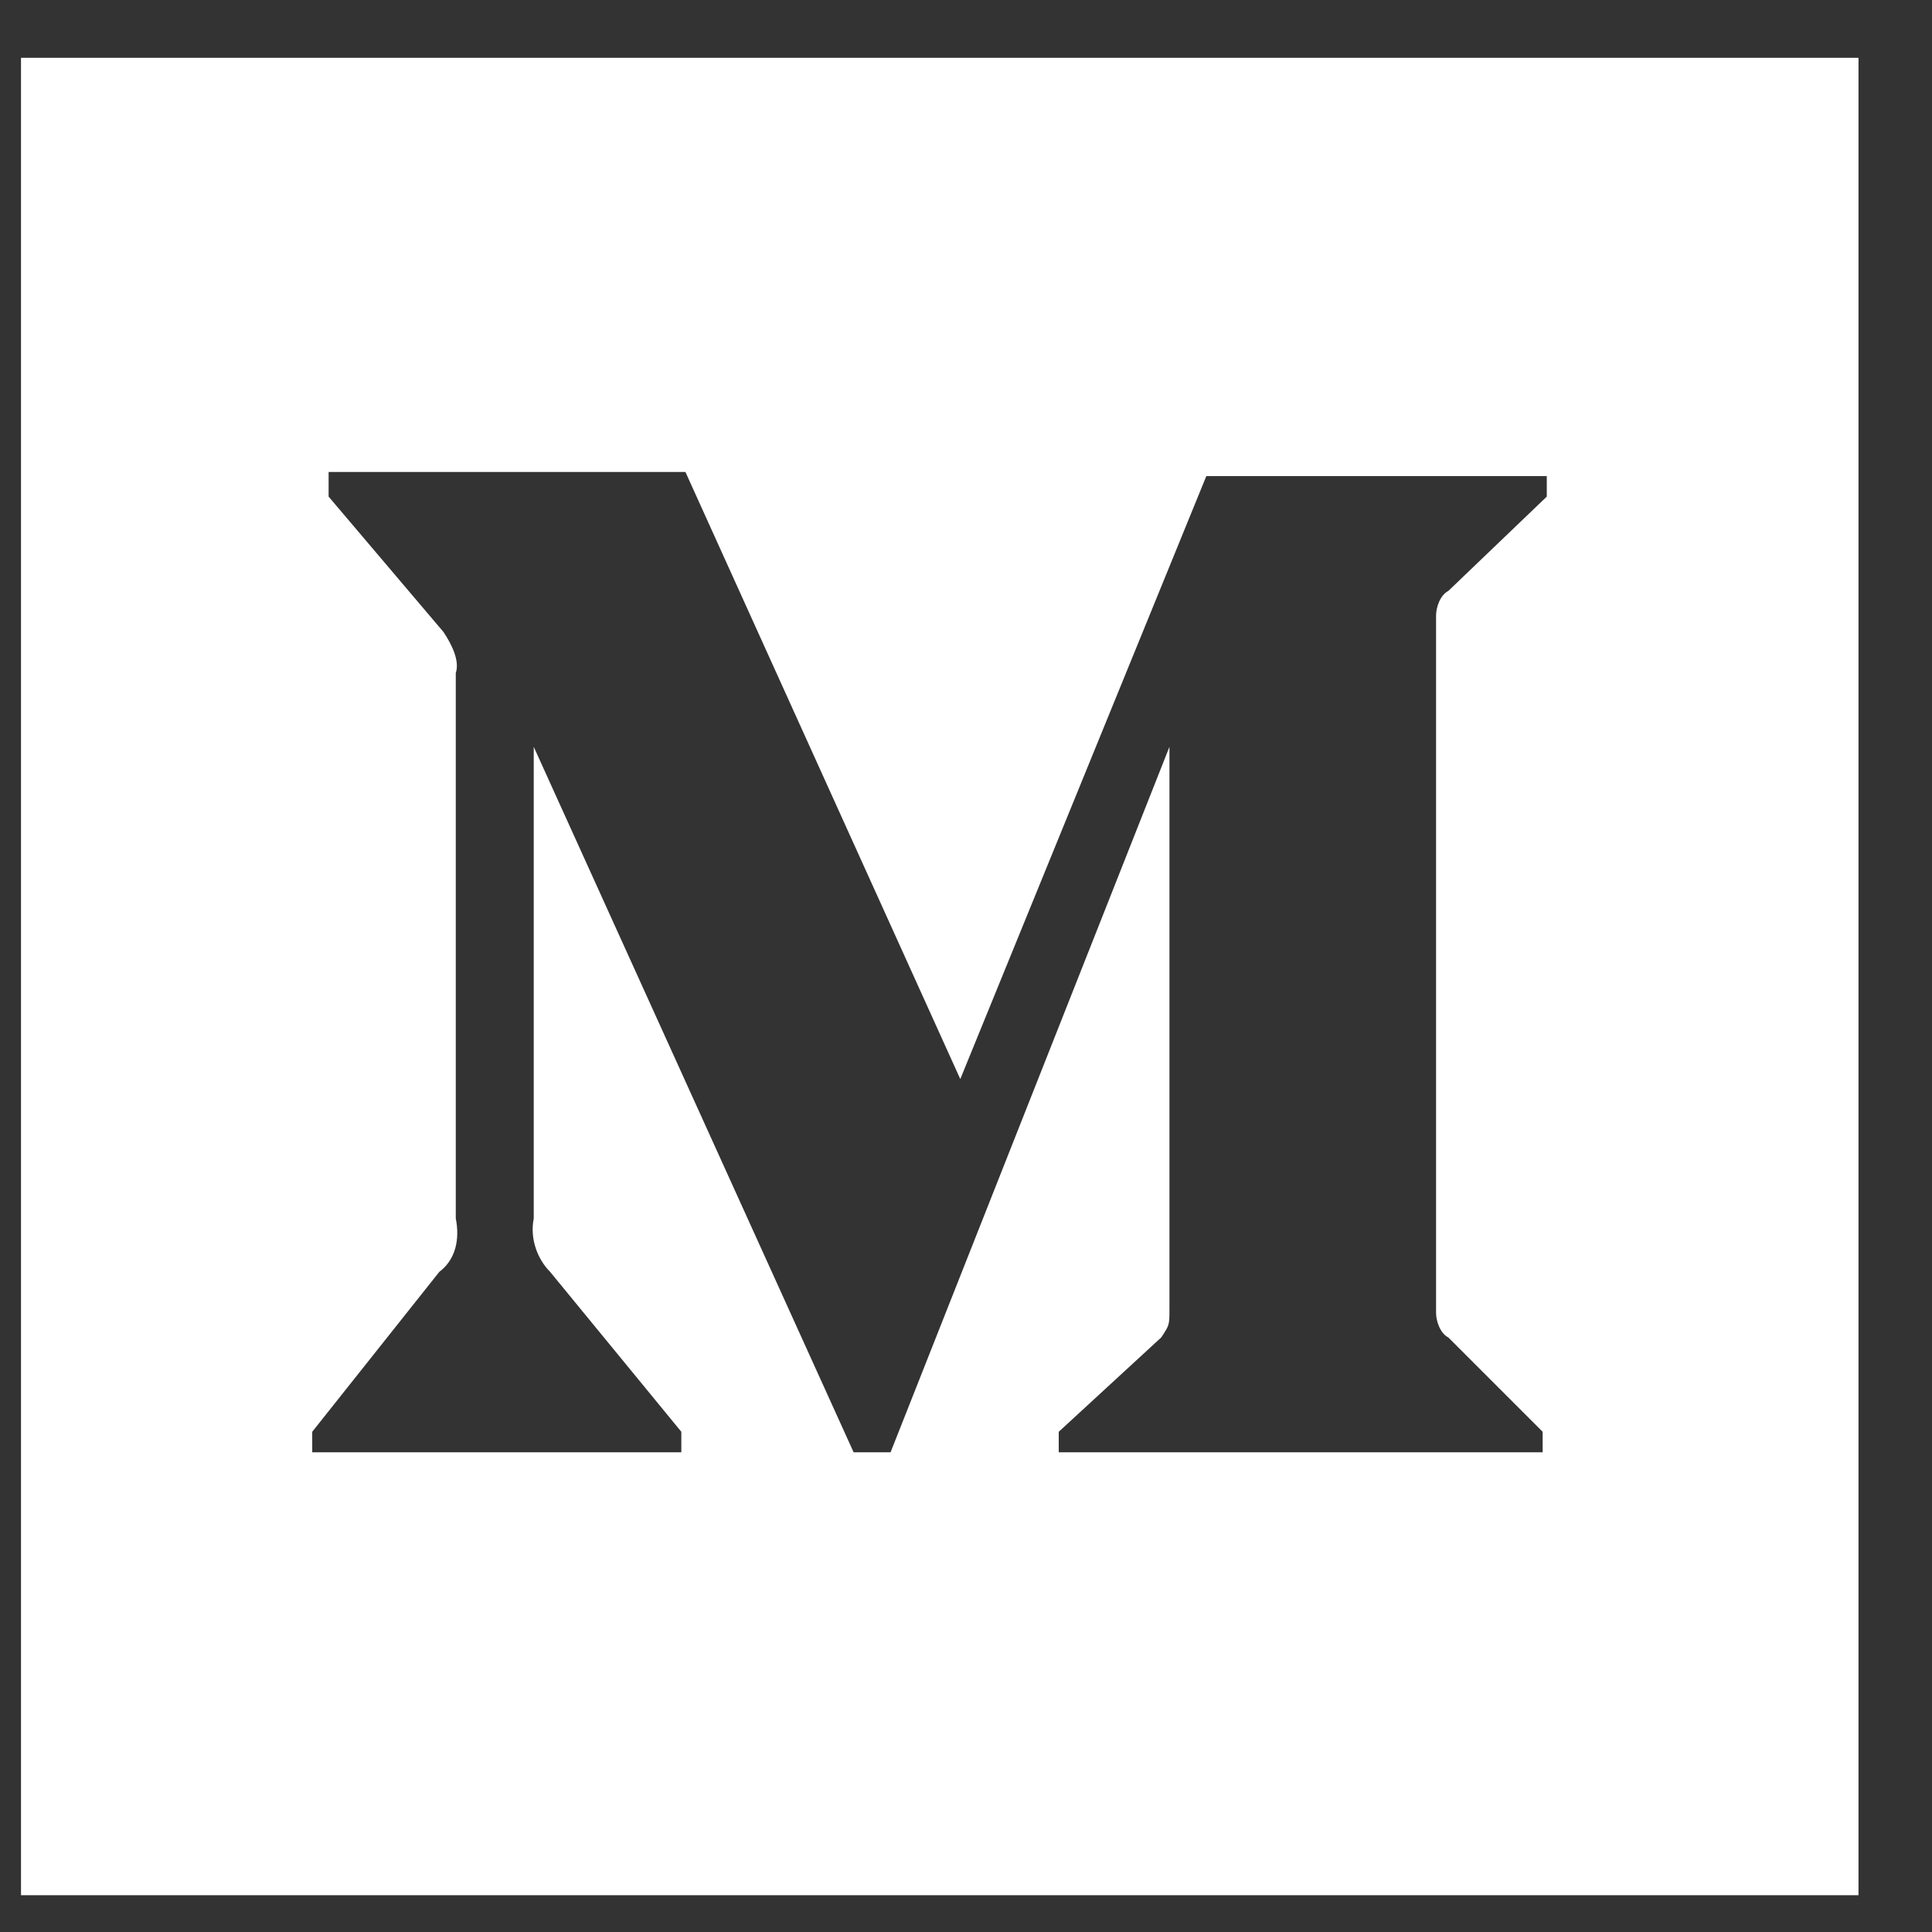 <svg width="23" height="23" viewBox="0 0 23 23" fill="none" xmlns="http://www.w3.org/2000/svg">
<rect x="0" y="0" width="23" height="23" fill="#333333" stroke="none"/>
<path d="M0.25 0.688V22.562H22.125V0.688H0.25ZM18.414 5.912L17.242 7.035C17.145 7.084 17.096 7.23 17.096 7.328V15.629C17.096 15.727 17.145 15.873 17.242 15.922L18.365 17.045V17.289H12.604V17.045L13.824 15.922C13.922 15.775 13.922 15.775 13.922 15.58V8.891L10.602 17.289H10.162L6.354 8.891V14.506C6.305 14.75 6.402 14.994 6.549 15.141L8.111 17.045V17.289H3.717V17.045L5.23 15.141C5.426 14.994 5.475 14.75 5.426 14.506V8.012C5.475 7.865 5.377 7.67 5.279 7.523L3.912 5.912V5.619H8.16L11.432 12.846L14.361 5.668H18.414V5.912Z" fill="white"/>
</svg>
